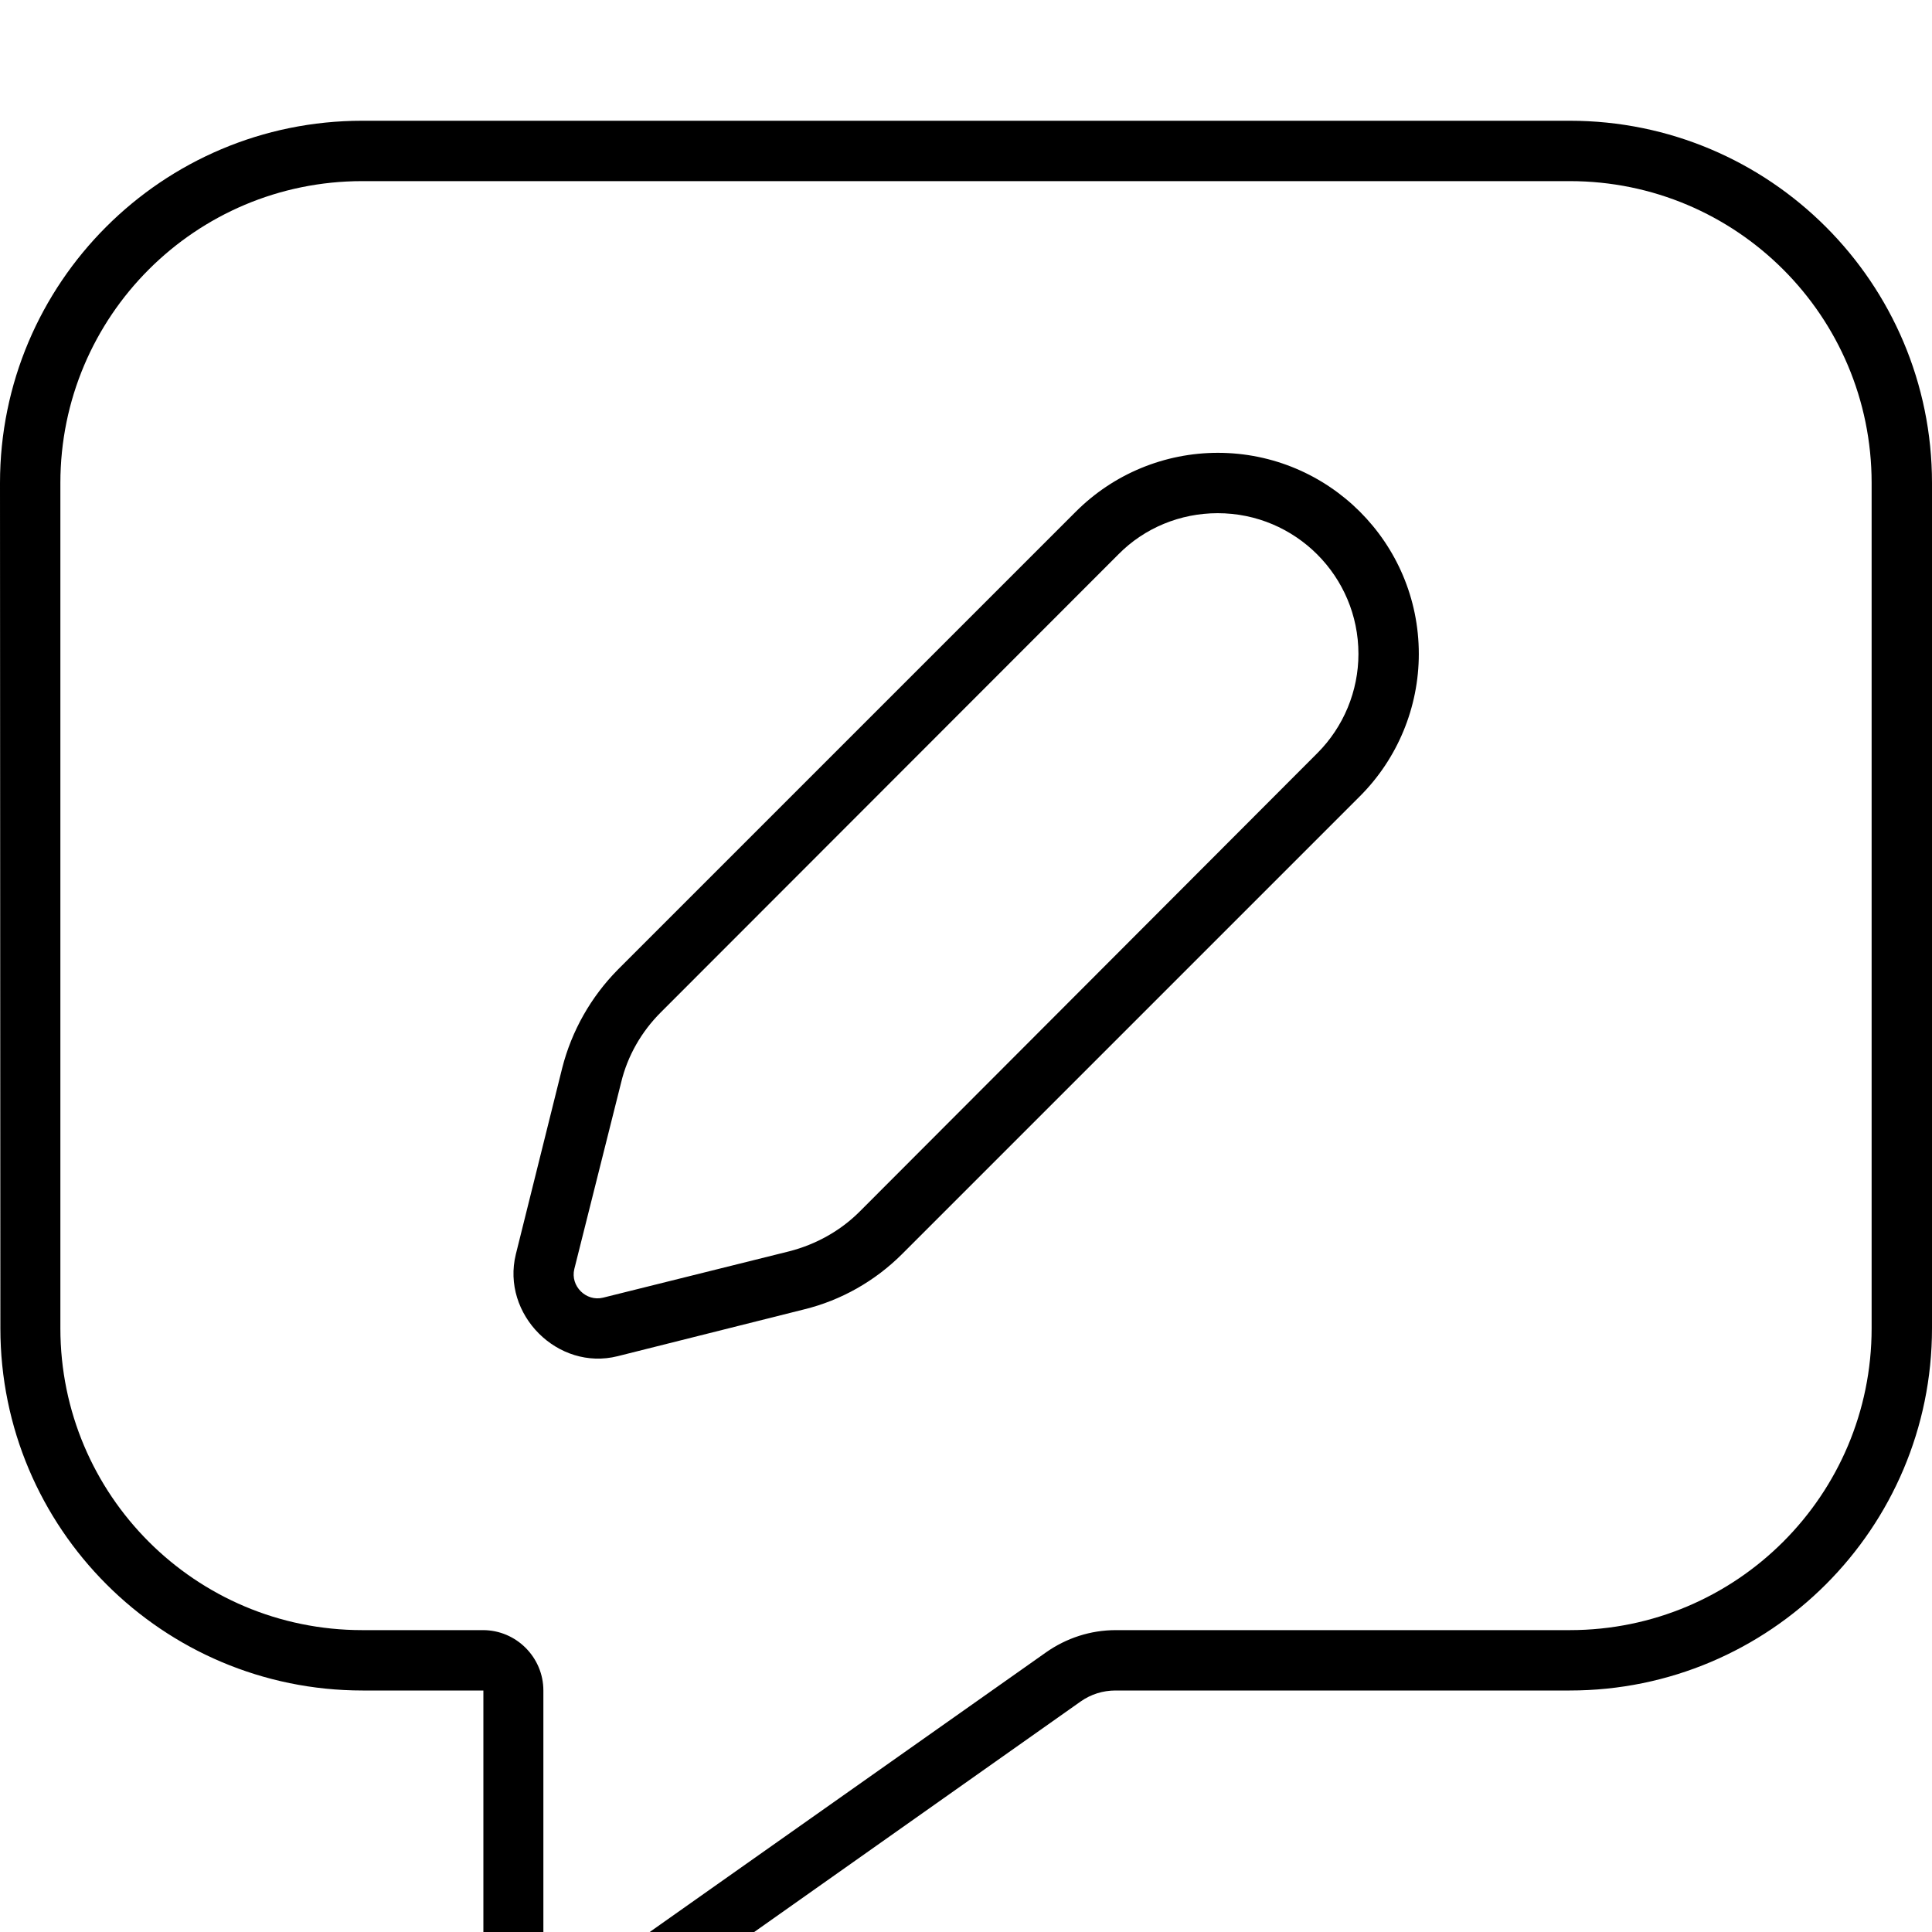 <svg fill="currentColor" xmlns="http://www.w3.org/2000/svg" viewBox="0 0 512 512"><!--! Font Awesome Pro 7.1.0 by @fontawesome - https://fontawesome.com License - https://fontawesome.com/license (Commercial License) Copyright 2025 Fonticons, Inc. --><path fill="currentColor" d="M144 448l0 75.9c0 2.3 2 4 4.1 4.1 .8 0 1.7-.2 2.4-.7 3.3-2.3 6.3-4.5 9.1-6.4l.4-.3c6.7-4.7 30.4-21.5 117.2-82.7 5.4-3.8 11.8-5.9 18.5-5.9L416 432c44.2 0 80-35.8 80-80l0-224c0-44.2-35.8-80-80-80L96 48c-44.2 0-80 35.8-80 80l0 224c0 44.2 35.8 80 80 80l32 0c8.8 0 16 7.2 16 16zM0 128C0 75 43 32 96 32l320 0c53 0 96 43 96 96l0 224c0 53-43 96-96 96l-120.4 0c-3.3 0-6.5 1-9.2 2.9L159.8 540.3c-3.4 2.4-7.5 3.7-11.6 3.7-11.1 0-20.1-9-20.1-20.1l0-75.9-32 0c-53 0-96-43-96-96L0 128zm296.4 18.9L175.1 268.3c-5.1 5.1-8.8 11.5-10.5 18.6l-12.4 49.4c-1.1 4.5 3.1 8.7 7.6 7.6l49.4-12.3c7-1.8 13.5-5.4 18.6-10.5L349.1 199.6c7-7 10.9-16.5 10.9-26.3 0-20.6-16.7-37.3-37.3-37.3-9.9 0-19.4 3.9-26.3 10.9zM322.7 120c29.4 0 53.3 23.8 53.3 53.3 0 14.1-5.6 27.7-15.6 37.7L239.1 332.3c-7.2 7.2-16.2 12.3-26 14.7l-49.4 12.4c-15.9 4-30.9-11.1-27-27L149 283c2.5-9.8 7.6-18.8 14.7-26L285.1 135.6c10-10 23.5-15.6 37.7-15.6z"/></svg>